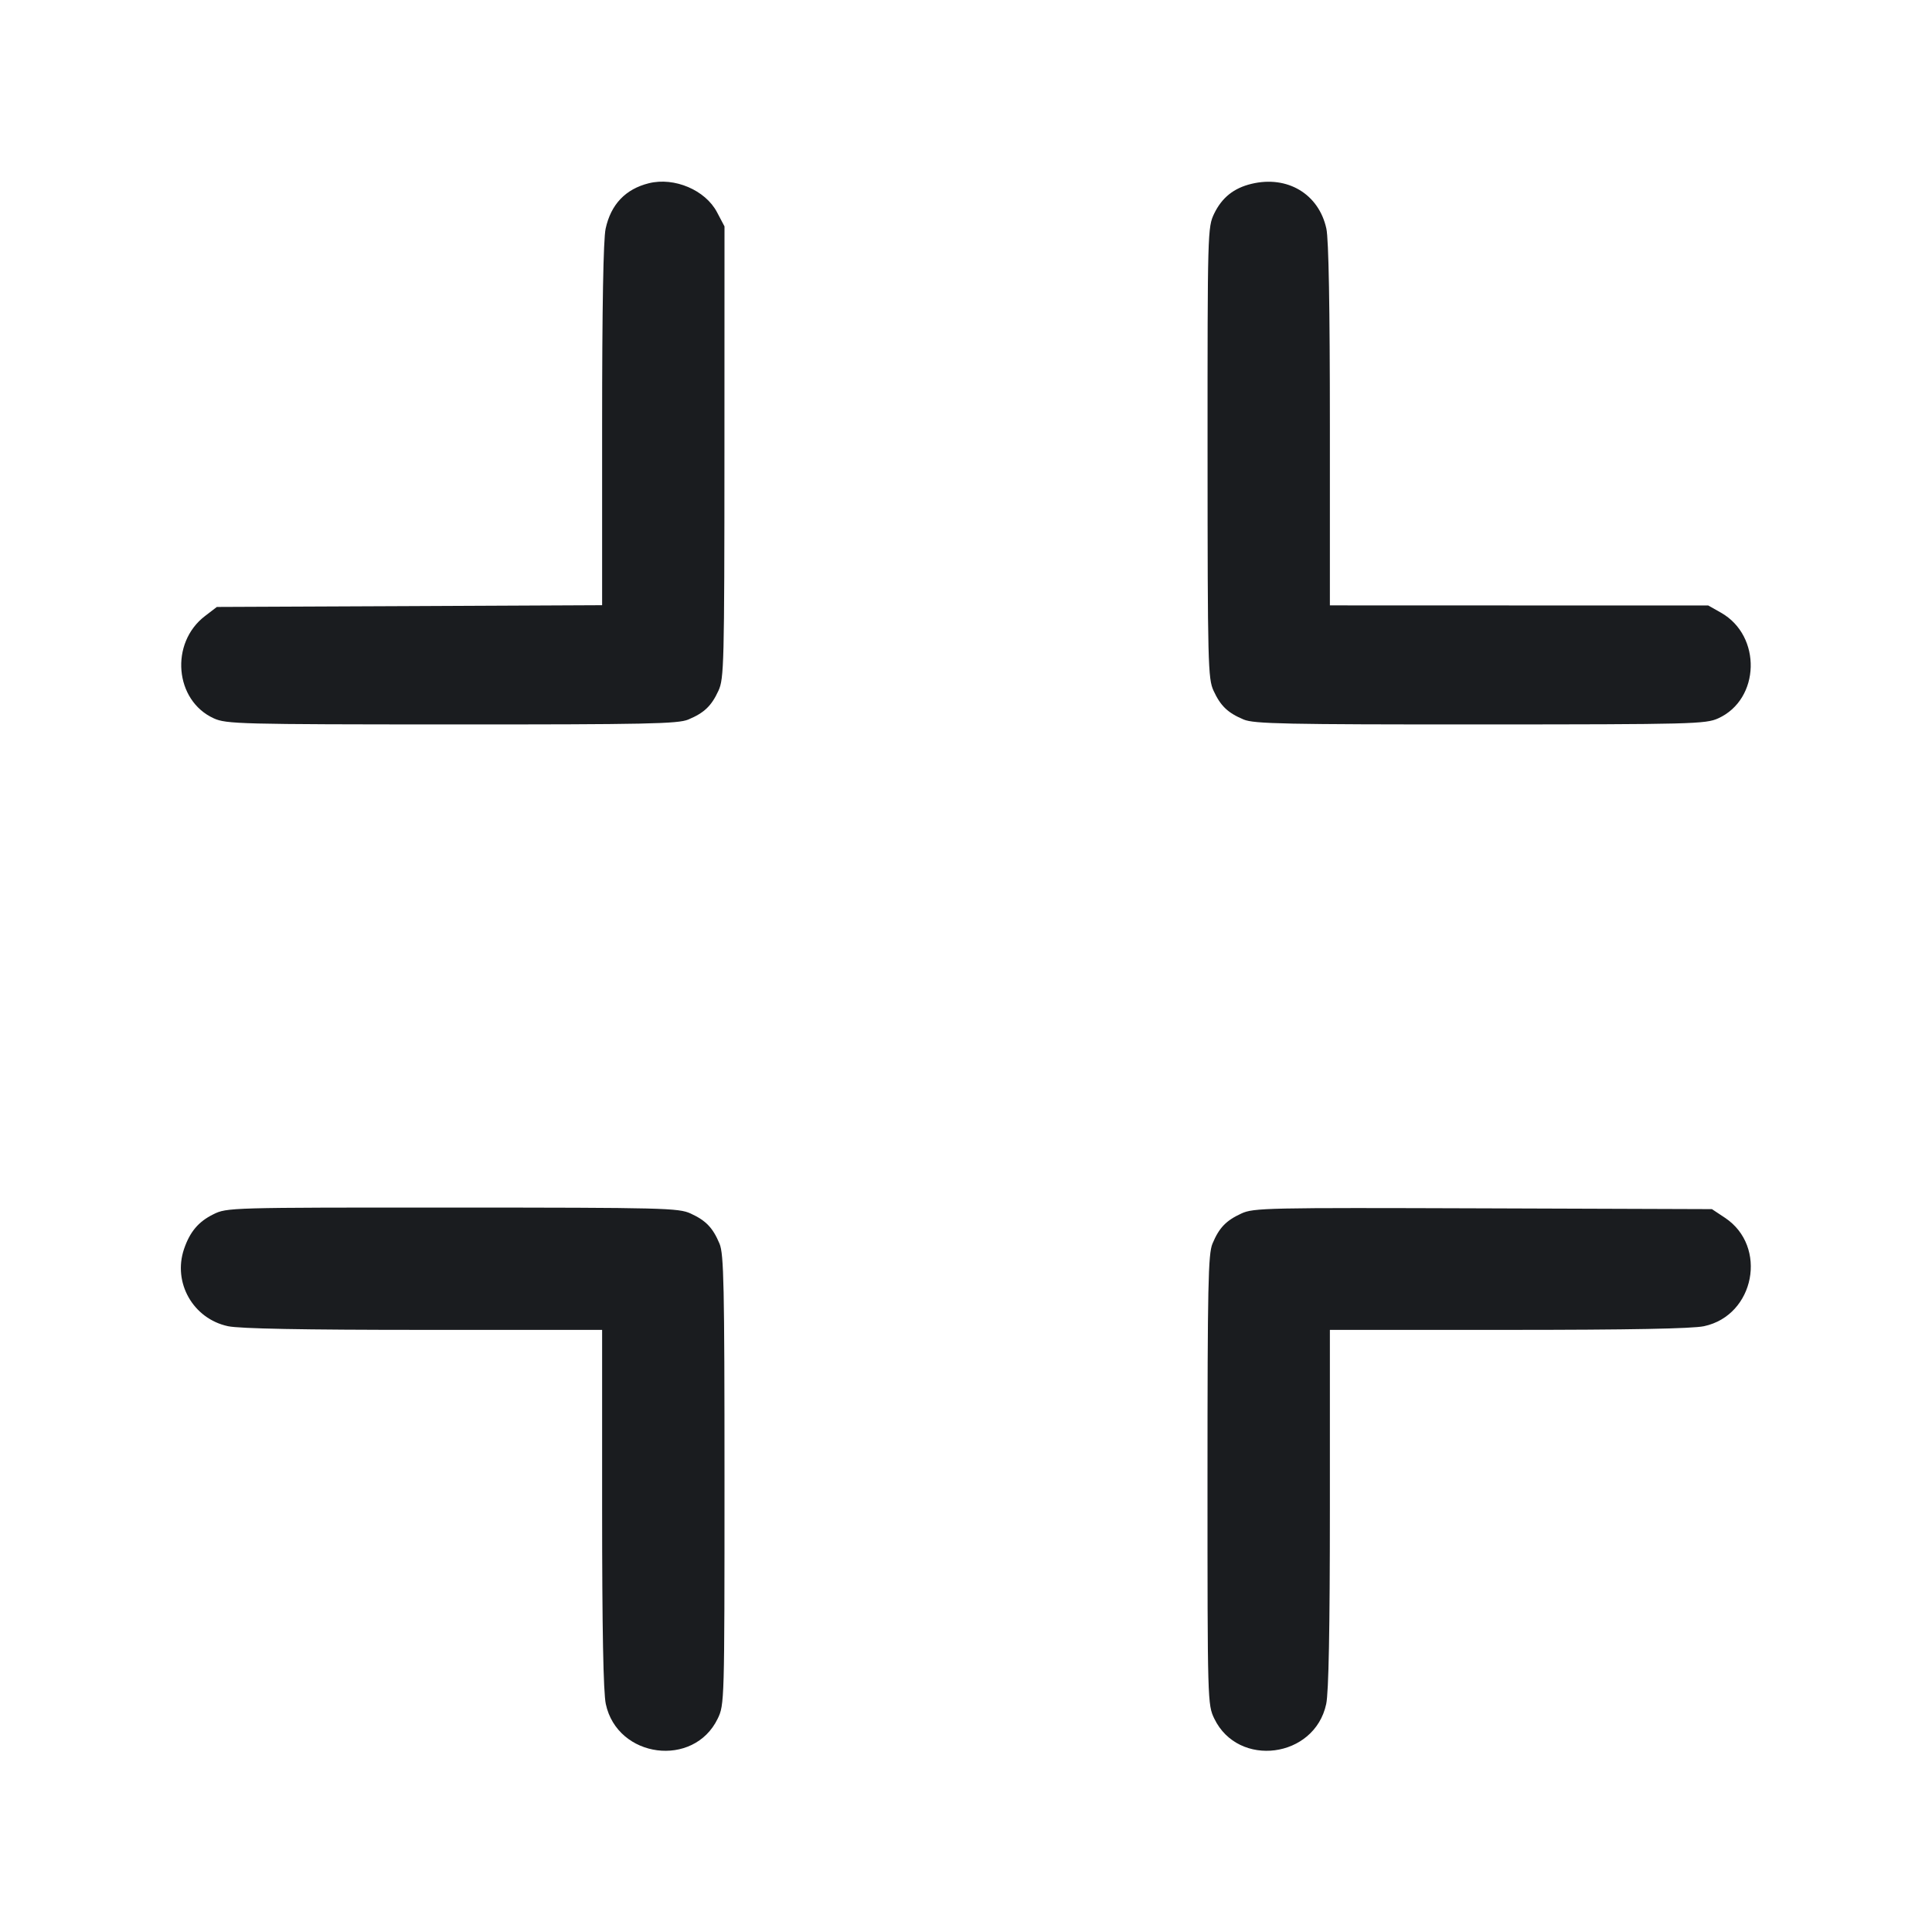 <svg width="32" height="32" viewBox="0 0 32 32" fill="none" xmlns="http://www.w3.org/2000/svg"><path d="M10.747 3.035 C 10.360 3.131,10.118 3.386,10.031 3.788 C 9.993 3.965,9.973 5.091,9.973 7.041 L 9.973 10.024 6.782 10.039 L 3.592 10.053 3.396 10.203 C 2.810 10.650,2.892 11.603,3.541 11.898 C 3.748 11.992,3.968 11.998,7.482 11.999 C 10.712 12.000,11.229 11.989,11.400 11.918 C 11.664 11.807,11.783 11.694,11.900 11.440 C 11.992 11.240,11.998 11.002,11.999 7.488 L 12.000 3.750 11.876 3.515 C 11.683 3.148,11.170 2.930,10.747 3.035 M20.728 3.045 C 20.436 3.115,20.240 3.272,20.111 3.537 C 20.002 3.764,20.000 3.824,20.001 7.497 C 20.002 11.002,20.008 11.240,20.100 11.440 C 20.217 11.694,20.336 11.807,20.600 11.918 C 20.771 11.989,21.288 12.000,24.518 11.999 C 28.032 11.998,28.252 11.992,28.459 11.898 C 29.155 11.582,29.183 10.532,28.505 10.148 L 28.293 10.028 25.160 10.028 L 22.027 10.027 22.027 7.043 C 22.027 5.092,22.007 3.965,21.969 3.788 C 21.845 3.214,21.324 2.901,20.728 3.045 M3.533 20.113 C 3.287 20.234,3.145 20.403,3.048 20.688 C 2.859 21.246,3.199 21.842,3.776 21.966 C 3.968 22.007,5.011 22.027,7.016 22.027 L 9.973 22.027 9.973 24.984 C 9.973 26.989,9.993 28.032,10.034 28.224 C 10.226 29.122,11.490 29.287,11.887 28.467 C 11.999 28.235,12.000 28.195,12.000 24.515 C 12.000 21.289,11.989 20.771,11.918 20.600 C 11.807 20.336,11.694 20.217,11.440 20.100 C 11.240 20.008,11.002 20.002,7.493 20.001 C 3.802 20.000,3.757 20.001,3.533 20.113 M20.560 20.100 C 20.306 20.217,20.192 20.336,20.082 20.600 C 20.011 20.771,20.000 21.289,20.000 24.515 C 20.000 28.195,20.001 28.235,20.113 28.467 C 20.510 29.287,21.774 29.122,21.966 28.224 C 22.007 28.032,22.027 26.989,22.027 24.984 L 22.027 22.027 24.984 22.027 C 26.989 22.027,28.032 22.007,28.224 21.966 C 29.065 21.786,29.284 20.642,28.569 20.169 L 28.355 20.027 24.564 20.014 C 20.975 20.002,20.762 20.006,20.560 20.100 " fill="#1A1C1F" stroke="none" fill-rule="evenodd"></path></svg>